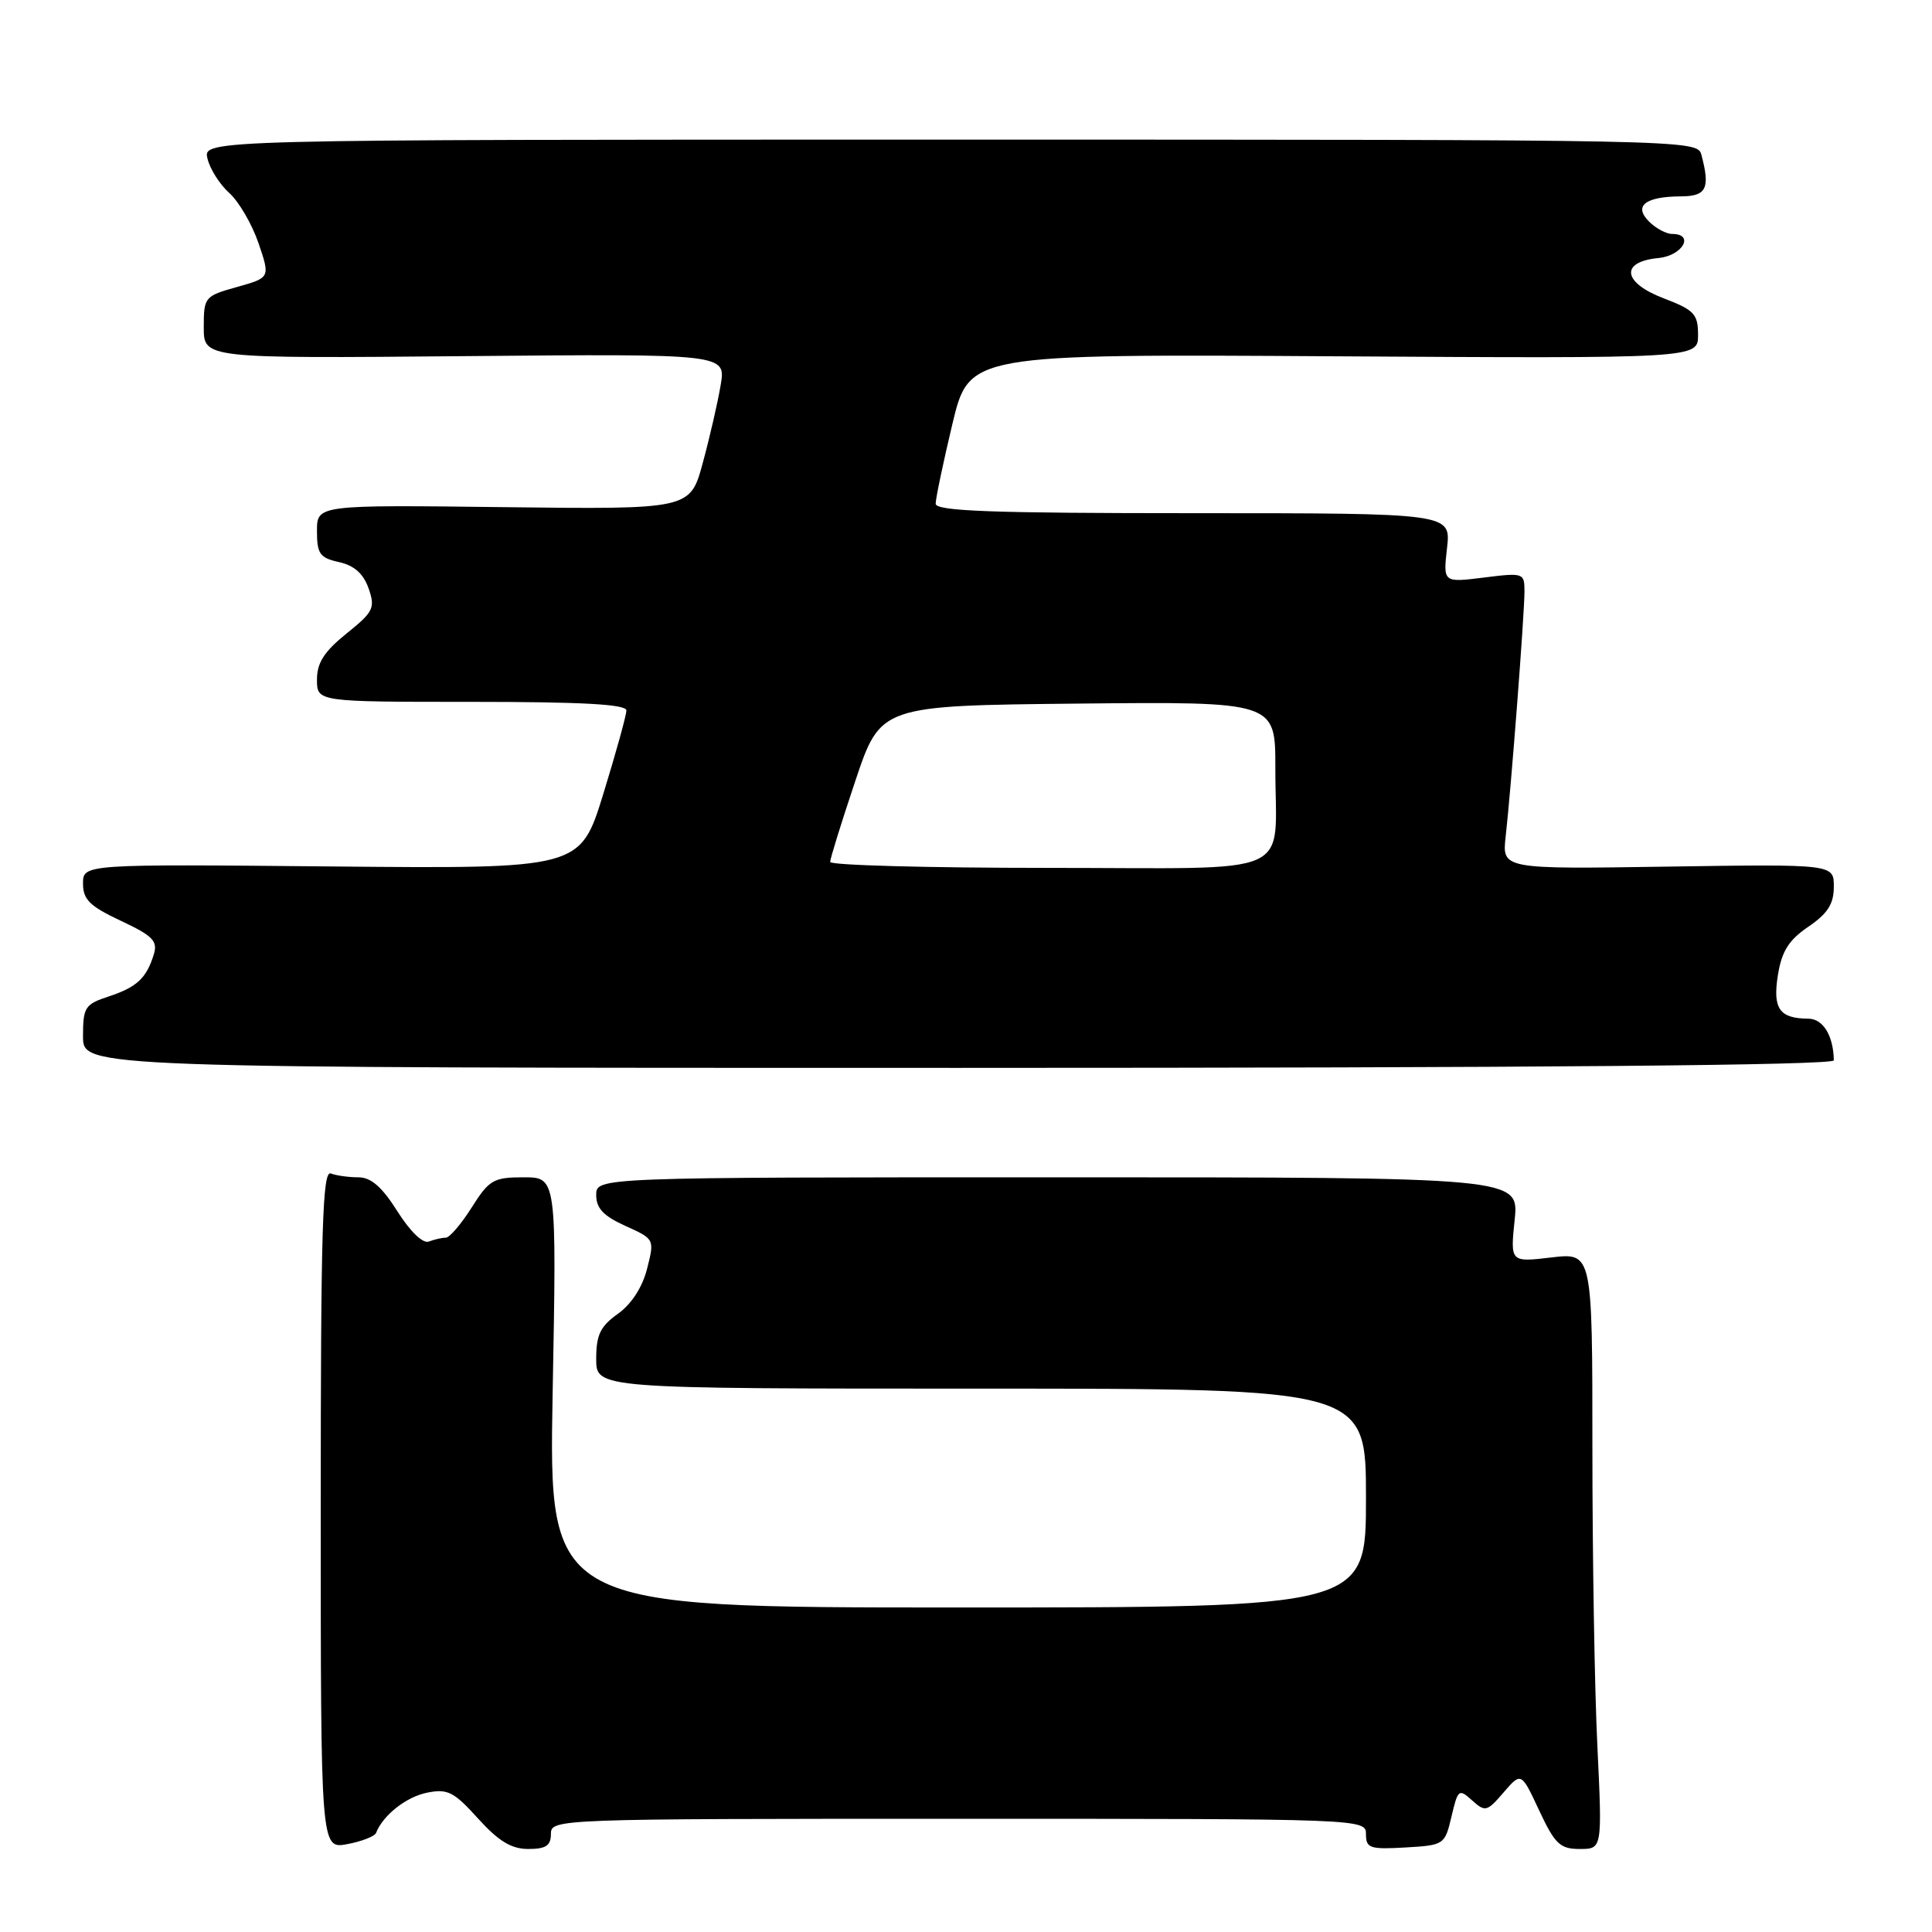 <?xml version="1.0" encoding="UTF-8" standalone="no"?>
<!DOCTYPE svg PUBLIC "-//W3C//DTD SVG 1.1//EN" "http://www.w3.org/Graphics/SVG/1.1/DTD/svg11.dtd" >
<svg xmlns="http://www.w3.org/2000/svg" xmlns:xlink="http://www.w3.org/1999/xlink" version="1.1" viewBox="0 0 256 256">
 <g >
 <path fill="currentColor"
d=" M 49.83 242.87 C 50.74 240.53 53.83 238.09 56.59 237.54 C 59.30 236.99 60.14 237.41 63.34 240.96 C 66.07 243.97 67.76 245.00 70.00 245.00 C 72.33 245.00 73.00 244.56 73.00 243.00 C 73.00 241.02 73.67 241.00 127.00 241.00 C 180.79 241.00 181.00 241.01 181.00 243.05 C 181.00 244.90 181.52 245.07 186.22 244.80 C 191.36 244.50 191.45 244.44 192.33 240.70 C 193.18 237.08 193.31 236.98 195.06 238.56 C 196.80 240.13 197.04 240.06 199.23 237.51 C 201.57 234.80 201.57 234.80 203.95 239.90 C 206.04 244.36 206.72 245.00 209.33 245.00 C 212.31 245.00 212.31 245.00 211.66 231.34 C 211.29 223.83 211.00 206.05 211.00 191.83 C 211.00 165.98 211.00 165.98 205.56 166.62 C 200.12 167.26 200.12 167.26 200.70 161.63 C 201.28 156.00 201.28 156.00 140.14 156.00 C 79.00 156.00 79.00 156.00 79.00 158.35 C 79.00 160.11 79.97 161.13 82.87 162.44 C 86.73 164.18 86.74 164.20 85.74 168.12 C 85.12 170.57 83.66 172.82 81.87 174.09 C 79.54 175.75 79.00 176.88 79.00 180.07 C 79.00 184.00 79.00 184.00 130.00 184.00 C 181.00 184.00 181.00 184.00 181.00 198.50 C 181.00 213.00 181.00 213.00 126.85 213.00 C 72.71 213.00 72.71 213.00 73.23 184.50 C 73.76 156.00 73.76 156.00 69.39 156.00 C 65.38 156.00 64.82 156.33 62.50 160.00 C 61.11 162.20 59.57 164.00 59.07 164.00 C 58.57 164.00 57.56 164.23 56.83 164.51 C 56.03 164.81 54.37 163.21 52.66 160.51 C 50.62 157.27 49.16 156.00 47.49 156.00 C 46.21 156.00 44.56 155.77 43.83 155.49 C 42.73 155.07 42.50 162.92 42.50 199.99 C 42.50 245.00 42.50 245.00 46.00 244.36 C 47.92 244.00 49.65 243.33 49.83 242.87 Z  M 242.99 140.50 C 242.94 137.25 241.58 135.00 239.63 134.98 C 235.78 134.96 234.87 133.66 235.58 129.21 C 236.09 126.04 237.01 124.57 239.61 122.80 C 242.18 121.05 242.99 119.78 242.99 117.50 C 243.00 114.50 243.00 114.50 221.01 114.83 C 199.02 115.17 199.02 115.17 199.51 110.83 C 200.21 104.70 202.00 81.39 202.00 78.37 C 202.00 75.91 201.88 75.87 196.61 76.53 C 191.22 77.20 191.22 77.20 191.74 72.60 C 192.26 68.00 192.26 68.00 158.13 68.00 C 131.50 68.00 124.00 67.73 123.98 66.75 C 123.98 66.06 124.97 61.32 126.19 56.21 C 128.41 46.91 128.41 46.91 176.71 47.21 C 225.00 47.50 225.00 47.50 225.00 44.39 C 225.00 41.61 224.50 41.08 220.45 39.53 C 214.99 37.45 214.63 34.68 219.76 34.19 C 222.95 33.88 224.59 31.00 221.57 31.00 C 220.79 31.00 219.40 30.26 218.50 29.35 C 216.42 27.28 218.00 26.04 222.75 26.02 C 226.13 26.00 226.63 24.96 225.44 20.50 C 224.90 18.52 224.05 18.50 125.90 18.50 C 26.91 18.50 26.91 18.50 27.49 21.00 C 27.81 22.38 29.11 24.43 30.38 25.57 C 31.65 26.71 33.39 29.70 34.25 32.21 C 35.81 36.79 35.81 36.79 31.40 38.03 C 27.11 39.23 27.00 39.36 27.00 43.38 C 27.00 47.50 27.00 47.50 61.60 47.19 C 96.20 46.88 96.20 46.88 95.49 51.03 C 95.11 53.32 94.04 57.96 93.12 61.34 C 91.45 67.50 91.45 67.50 66.72 67.20 C 42.00 66.90 42.00 66.90 42.00 70.37 C 42.00 73.39 42.38 73.92 44.92 74.48 C 46.94 74.93 48.15 76.01 48.84 77.96 C 49.74 80.56 49.50 81.07 45.91 83.95 C 42.96 86.33 42.00 87.82 42.00 90.05 C 42.00 93.00 42.00 93.00 62.50 93.00 C 77.17 93.00 83.00 93.32 83.00 94.14 C 83.00 94.77 81.62 99.74 79.94 105.20 C 76.88 115.12 76.88 115.12 43.94 114.81 C 11.00 114.50 11.00 114.50 11.00 117.08 C 11.00 119.20 11.90 120.08 16.01 122.01 C 20.22 123.98 20.92 124.69 20.39 126.43 C 19.42 129.60 18.15 130.80 14.42 132.03 C 11.25 133.07 11.00 133.46 11.00 137.33 C 11.00 141.50 11.00 141.50 127.00 141.50 C 203.68 141.50 243.00 141.16 242.99 140.50 Z  M 110.00 114.21 C 110.00 113.78 111.50 108.94 113.34 103.46 C 116.68 93.50 116.68 93.50 142.84 93.23 C 169.00 92.97 169.00 92.97 168.99 101.73 C 168.96 116.51 172.40 115.00 138.88 115.00 C 123.00 115.00 110.00 114.65 110.00 114.21 Z "/>
</g>
</svg>
